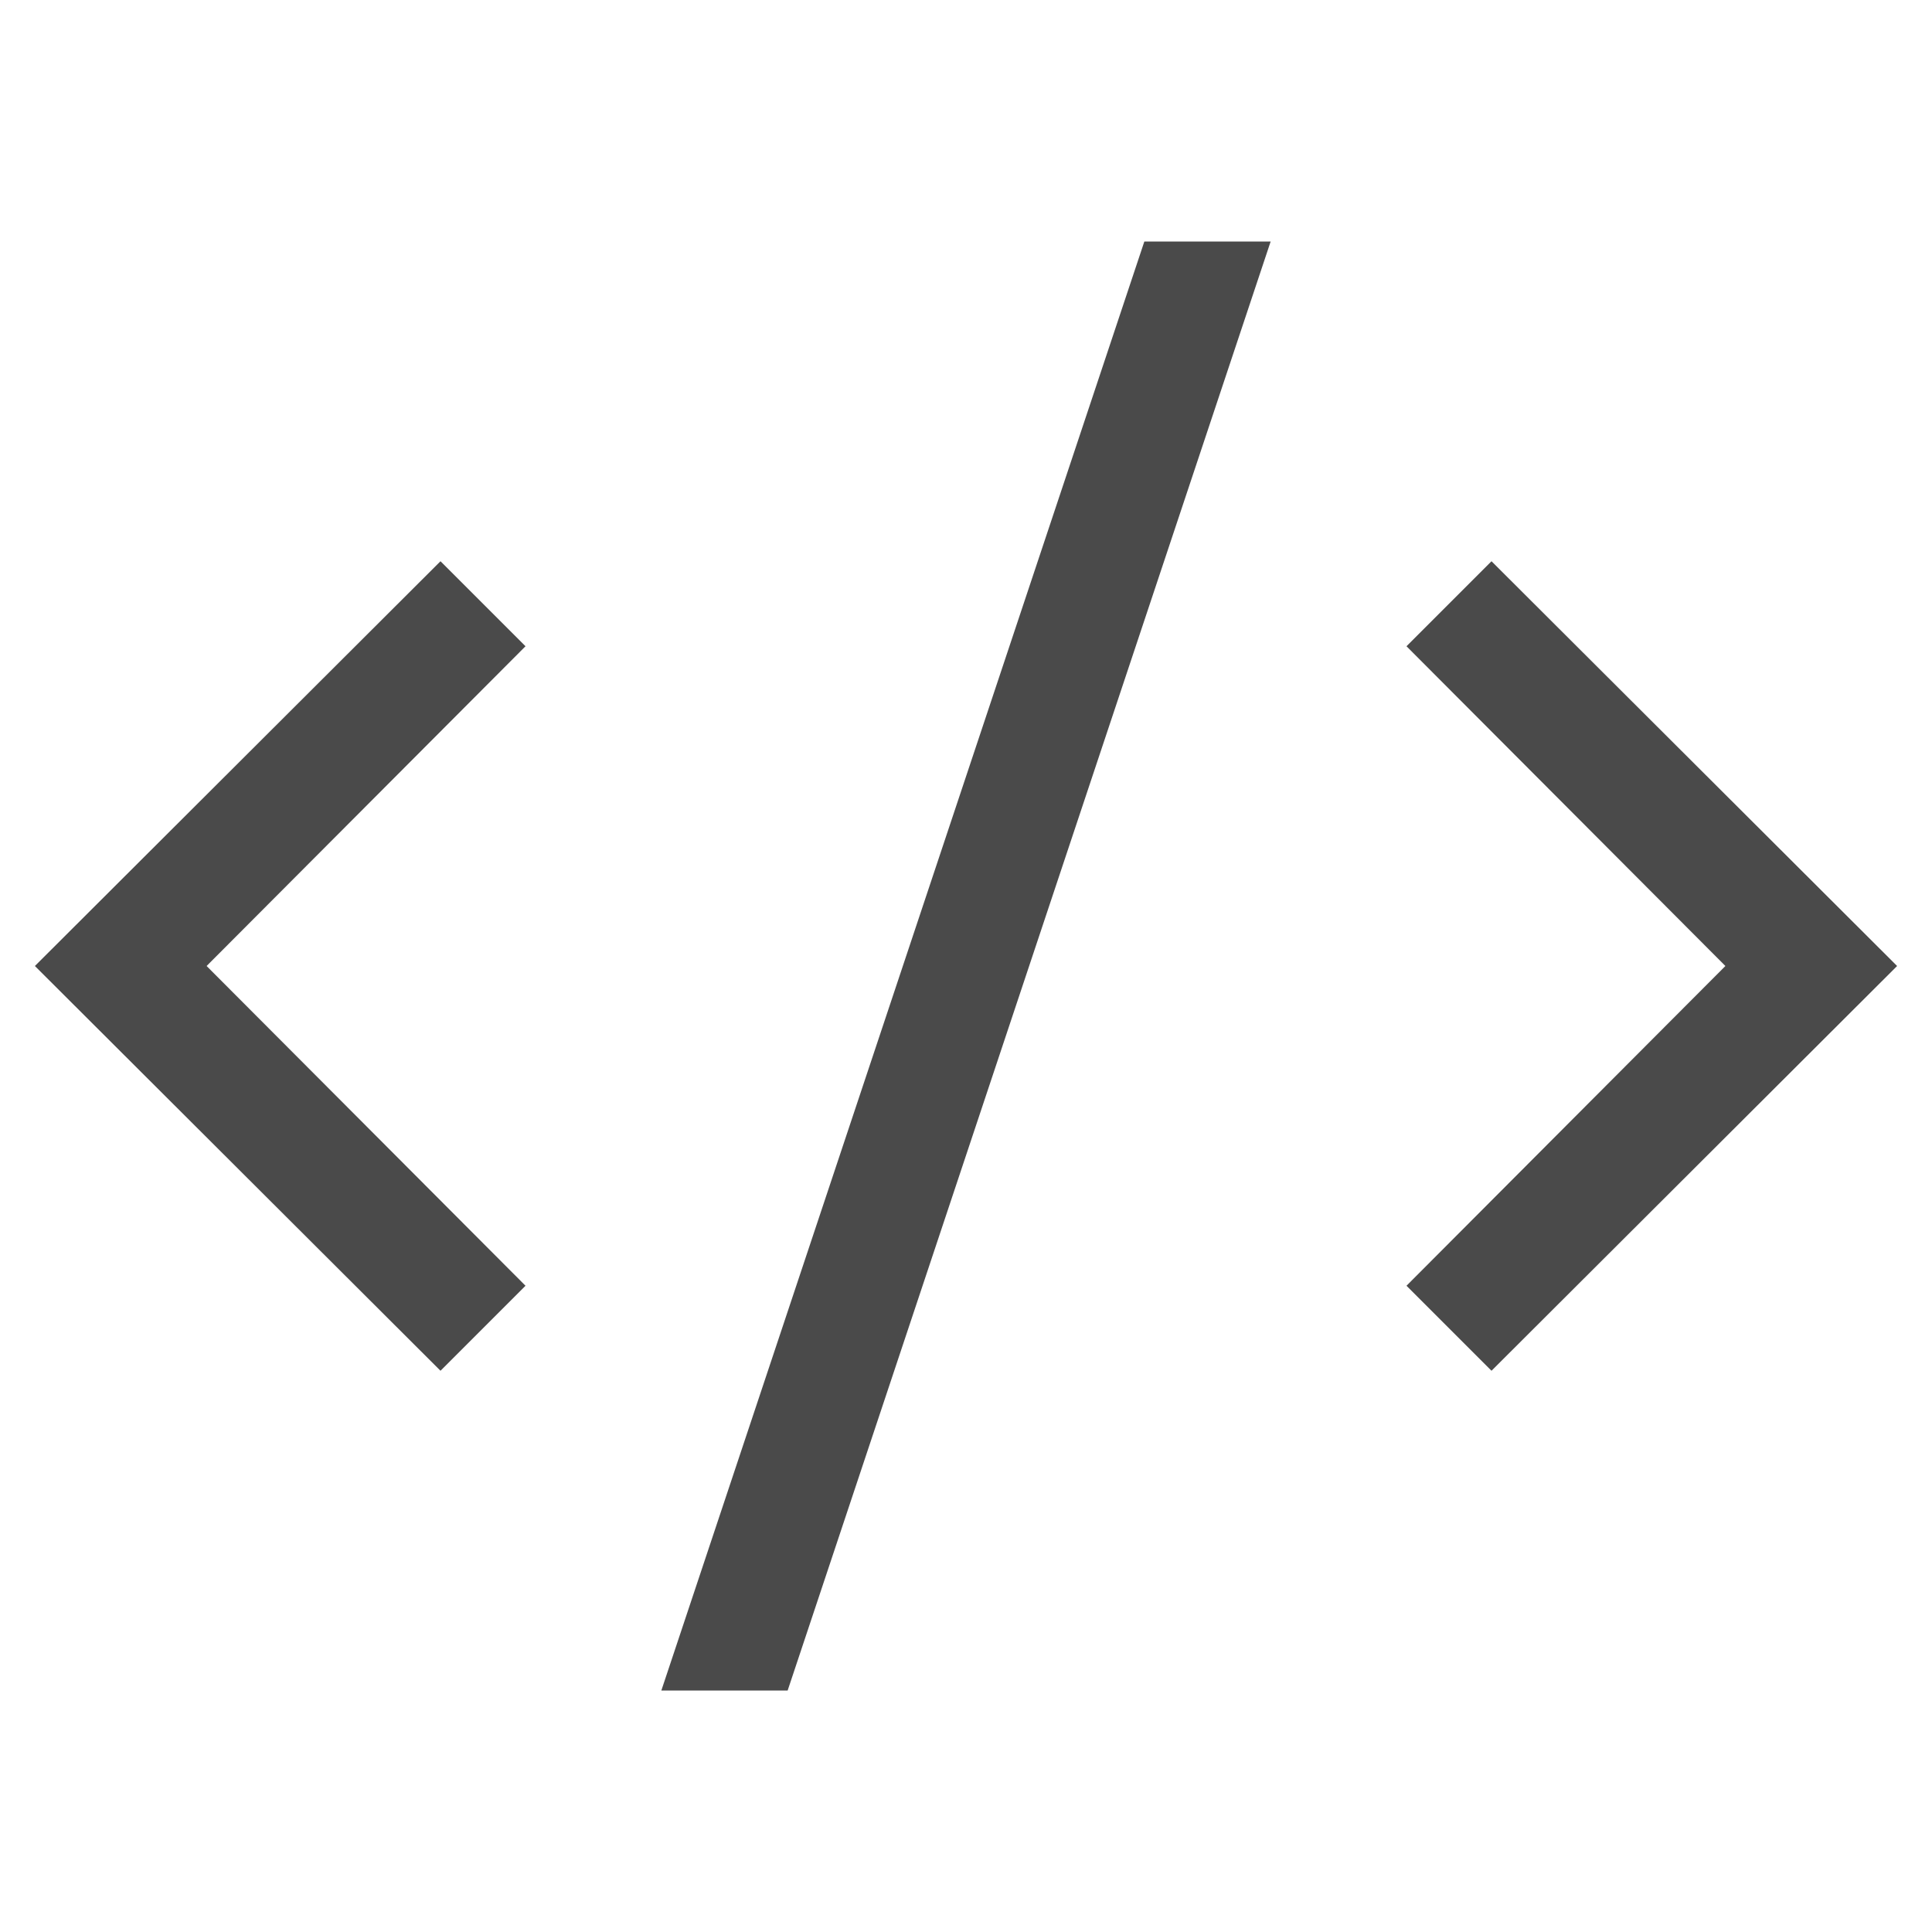 <?xml version="1.0" encoding="UTF-8" standalone="no"?>
<svg width="16px" height="16px" viewBox="0 0 16 16" version="1.1" xmlns="http://www.w3.org/2000/svg" xmlns:xlink="http://www.w3.org/1999/xlink">
    <defs></defs>
    <g stroke="none" stroke-width="1" fill="none" fill-rule="evenodd">
        <g fill="#4A4A4A">
            <path d="M3.648,4.648 L4.352,5.352 L1.711,8 L4.352,10.648 L3.648,11.352 L0.289,8 L3.648,4.648 Z M12.352,11.352 L11.648,10.648 L14.289,8 L11.648,5.352 L12.352,4.648 L15.711,8 L12.352,11.352 Z M9.477,2 L10.523,2 L6.523,14 L5.477,14 L9.477,2 Z"></path>
        </g>
    </g>
</svg>